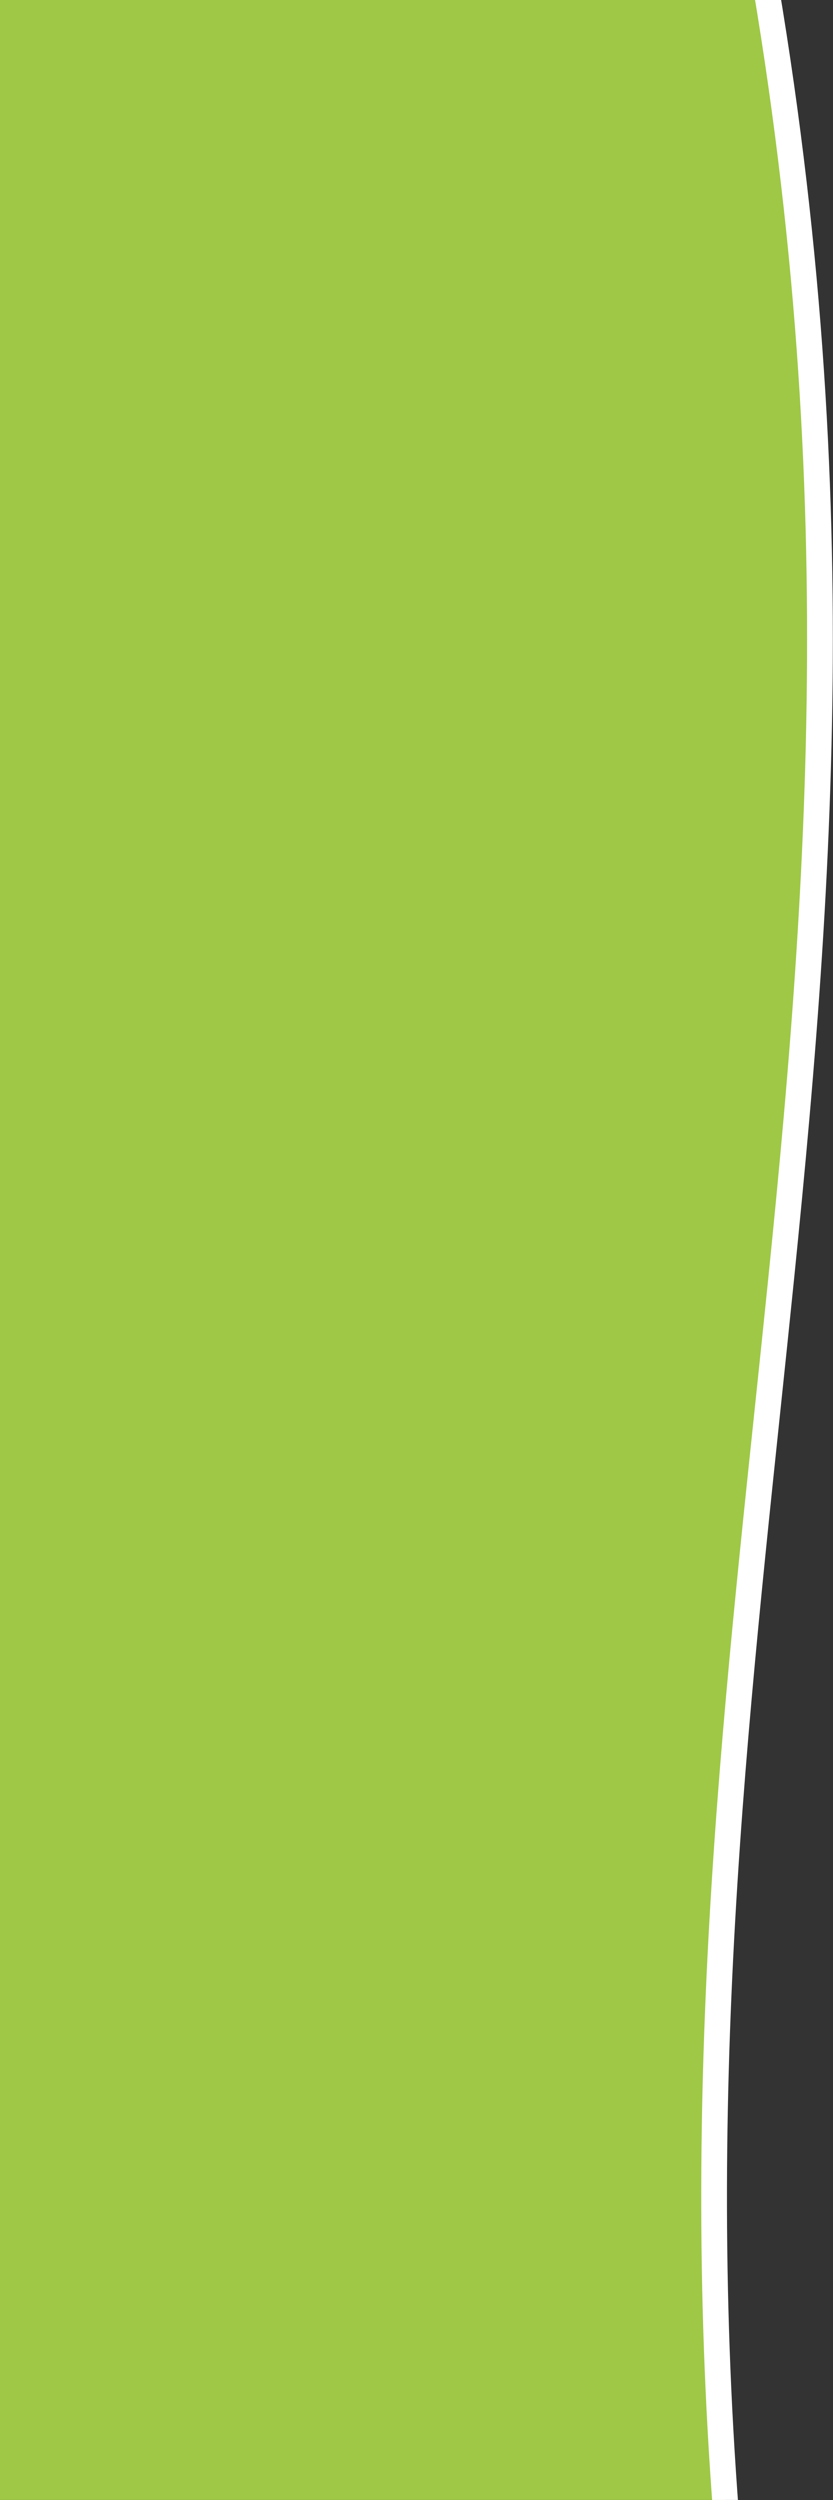 <?xml version="1.0" encoding="UTF-8" standalone="no"?>
<svg
   xmlns:dc="http://purl.org/dc/elements/1.1/"
   xmlns:cc="http://creativecommons.org/ns#"
   xmlns:rdf="http://www.w3.org/1999/02/22-rdf-syntax-ns#"
   xmlns:svg="http://www.w3.org/2000/svg"
   xmlns="http://www.w3.org/2000/svg"
   xmlns:sodipodi="http://sodipodi.sourceforge.net/DTD/sodipodi-0.dtd"
   xmlns:inkscape="http://www.inkscape.org/namespaces/inkscape"
   width="200"
   height="600"
   viewBox="0 0 200 600"
   fill="none"
   version="1.1"
   id="svg857"
   sodipodi:docname="left_shore.svg"
   inkscape:version="1.0.2-2 (e86c870879, 2021-01-15)">
  <rect x="0" y="0" width="200" height="600" fill="#333333" stroke="none"/>
  <sodipodi:namedview
     pagecolor="#ffffff"
     bordercolor="#666666"
     borderopacity="1"
     objecttolerance="10"
     gridtolerance="10"
     guidetolerance="10"
     inkscape:pageopacity="0"
     inkscape:pageshadow="2"
     inkscape:window-width="1920"
     inkscape:window-height="1001"
     id="namedview859"
     showgrid="false"
     inkscape:zoom="0.80869565"
     inkscape:cx="460"
     inkscape:cy="294.5"
     inkscape:window-x="-9"
     inkscape:window-y="-9"
     inkscape:window-maximized="1"
     inkscape:current-layer="svg857" />
  <g
     clip-path="url(#clip0_2188_1140)"
     id="g850"
     transform="scale(1.049,1.019)">
    <path
       d="M -4.416,-33.856 H 169.802 c 25.681,131.741 18.927,234.275 9.014,334.798 -1.037,10.52 -2.109,21.021 -3.183,31.531 -9.155,89.643 -18.389,180.054 -6.688,290.183 H -4.416 Z"
       fill="#9ec846"
       stroke="#ffffff"
       stroke-width="5.888"
       id="path848" />
  </g>
  <defs
     id="defs855">
    <clipPath
       id="clip0_2188_1140">
      <rect
         width="920"
         height="588.8"
         fill="#ffffff"
         id="rect852"
         x="0"
         y="0" />
    </clipPath>
  </defs>
</svg>
